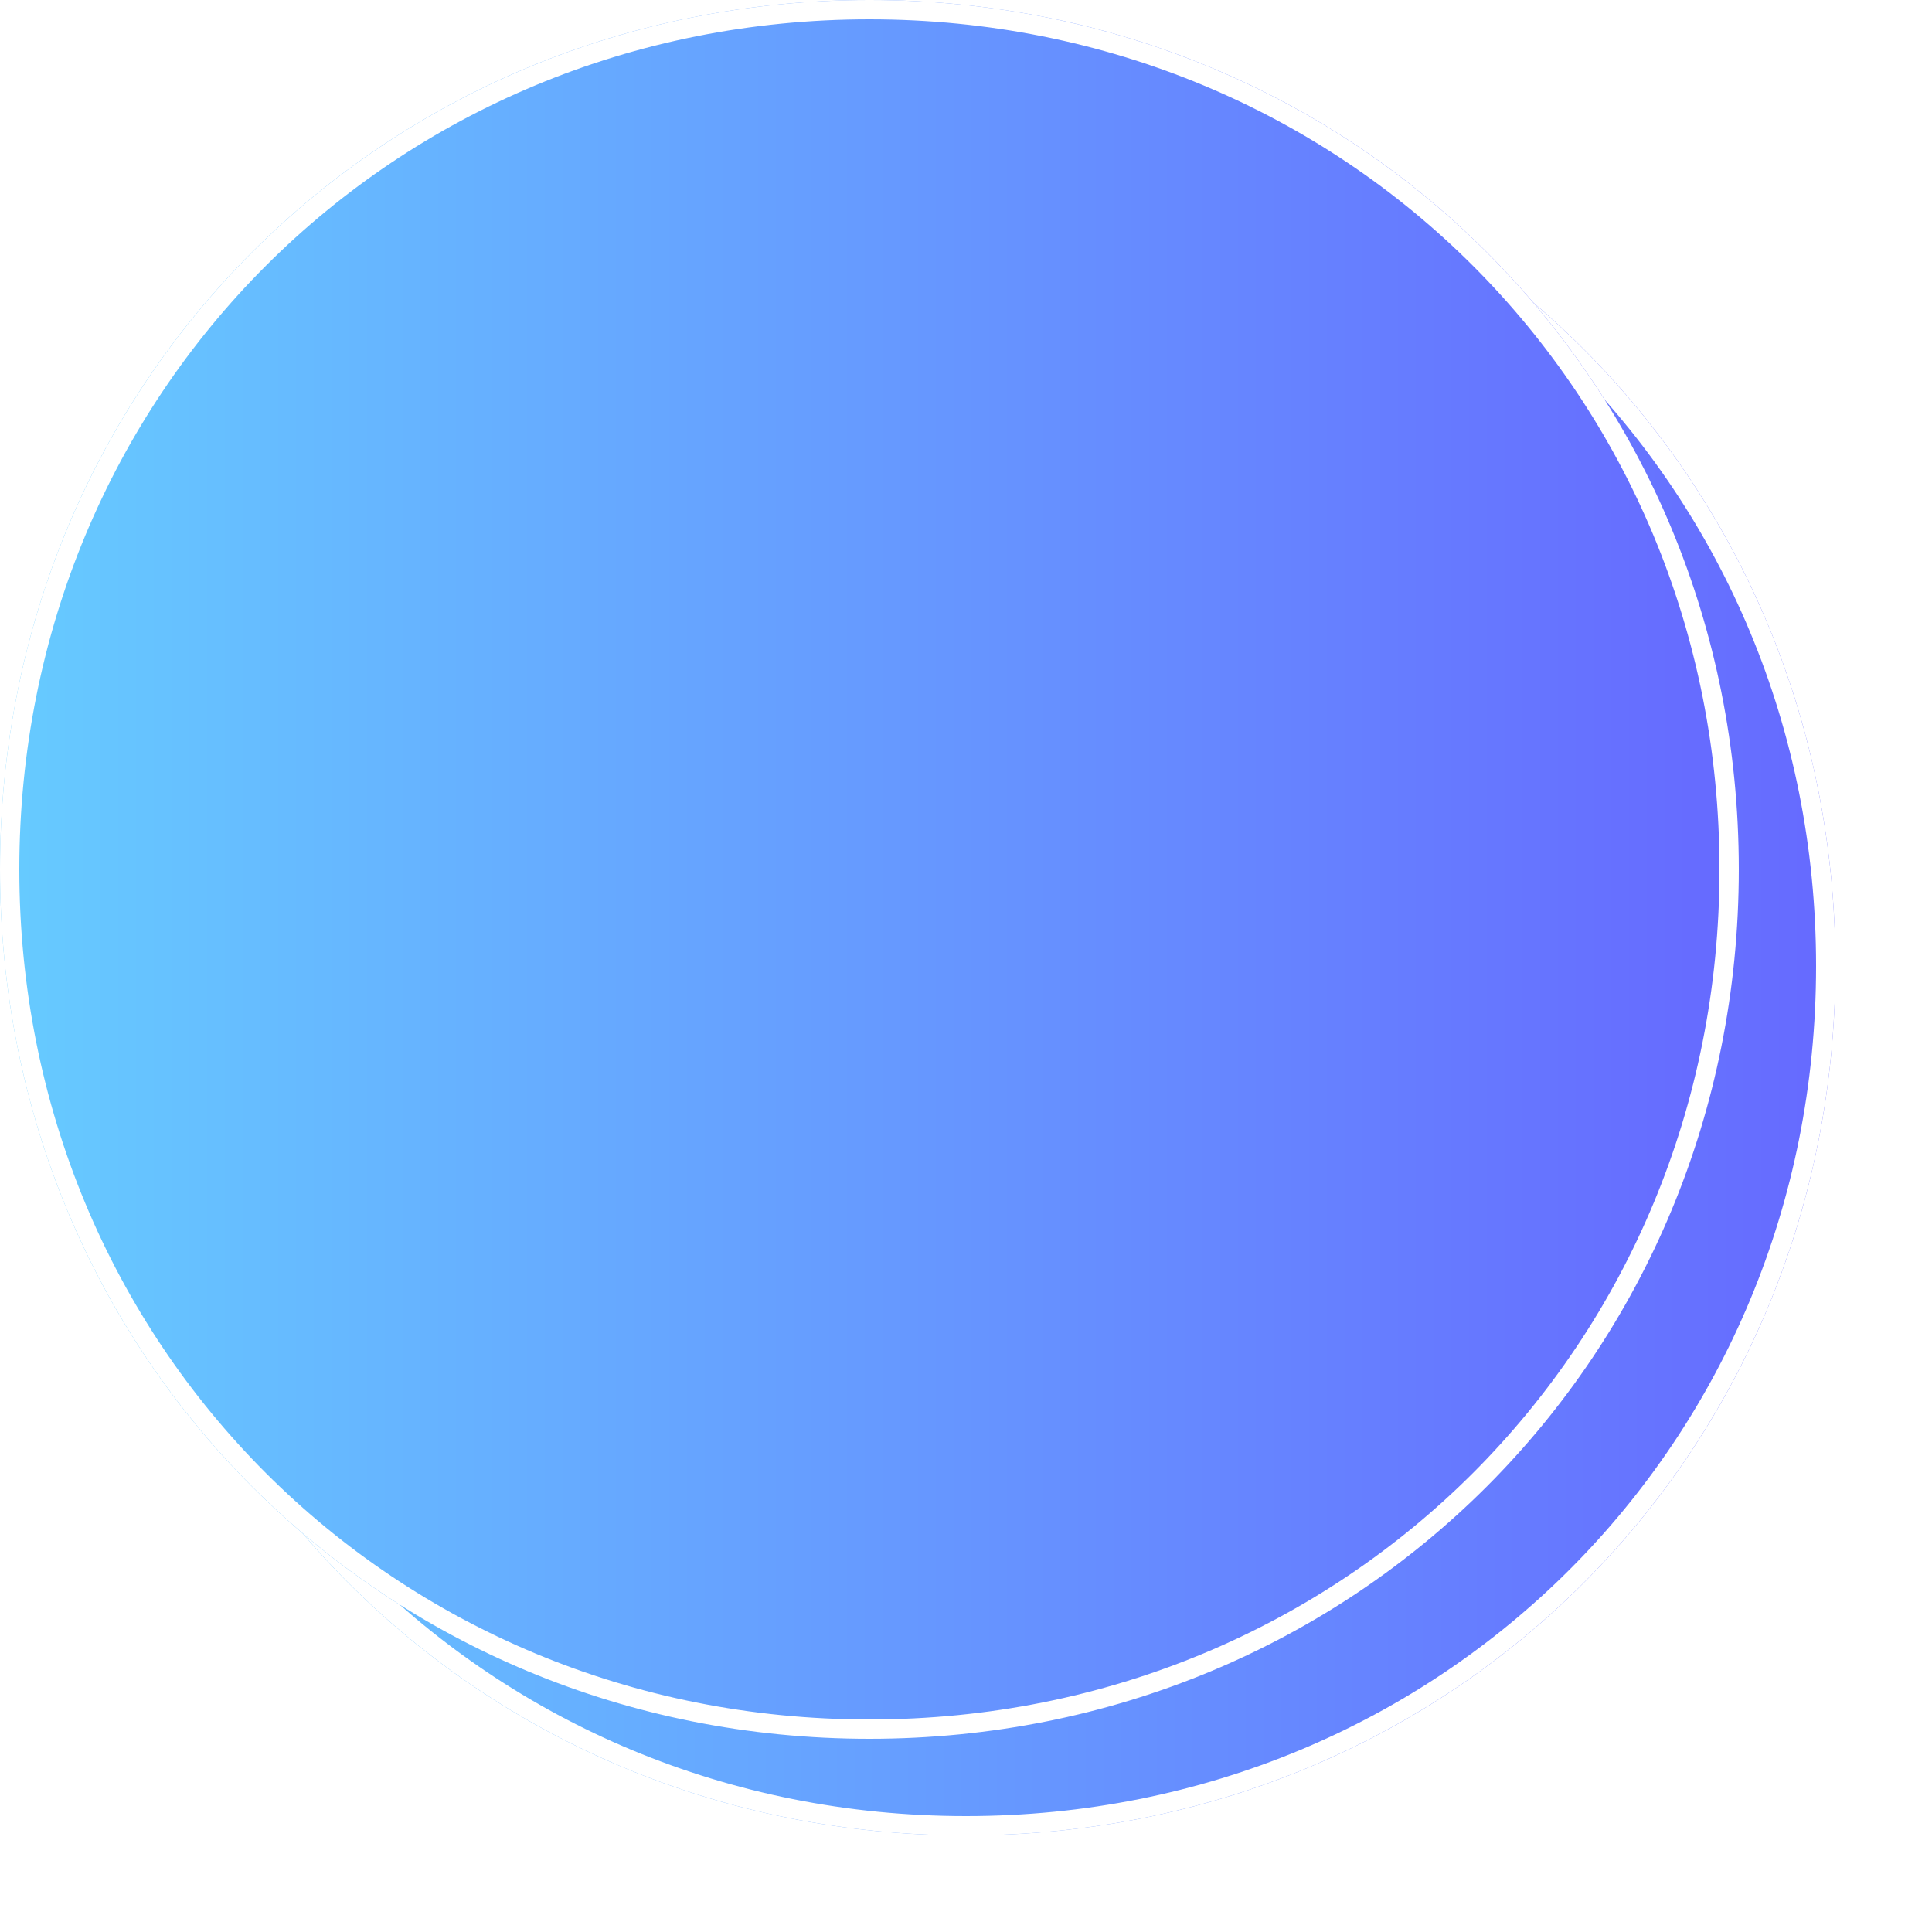 ﻿<?xml version="1.0" encoding="utf-8"?>
<svg version="1.1" xmlns:xlink="http://www.w3.org/1999/xlink" width="100px" height="100px" xmlns="http://www.w3.org/2000/svg">
  <defs>
    <linearGradient gradientUnits="userSpaceOnUse" x1="236.228" y1="87.799" x2="330.065" y2="87.799" id="LinearGradient681">
      <stop id="Stop682" stop-color="#723582" offset="0" />
      <stop id="Stop683" stop-color="#66ccff" offset="0" />
      <stop id="Stop684" stop-color="#6666ff" offset="1" />
    </linearGradient>
    <filter x="237px" y="42px" width="100px" height="100px" filterUnits="userSpaceOnUse" id="filter685">
      <feOffset dx="5" dy="5" in="SourceAlpha" result="shadowOffsetInner" />
      <feGaussianBlur stdDeviation="2.5" in="shadowOffsetInner" result="shadowGaussian" />
      <feComposite in2="shadowGaussian" operator="atop" in="SourceAlpha" result="shadowComposite" />
      <feColorMatrix type="matrix" values="0 0 0 0 0  0 0 0 0 0  0 0 0 0 0  0 0 0 0.349 0  " in="shadowComposite" />
    </filter>
    <g id="widget686">
      <path d="M 282 42  C 307.2 42  327 61.8  327 87  C 327 112.2  307.2 132  282 132  C 256.8 132  237 112.2  237 87  C 237 61.8  256.8 42  282 42  Z " fill-rule="nonzero" fill="url(#LinearGradient681)" stroke="none" />
      <path d="M 282 42.5  C 306.92 42.5  326.5 62.08  326.5 87  C 326.5 111.92  306.92 131.5  282 131.5  C 257.08 131.5  237.5 111.92  237.5 87  C 237.5 62.08  257.08 42.5  282 42.5  Z " stroke-width="1" stroke="#ffffff" fill="none" />
    </g>
  </defs>
  <g transform="matrix(1 0 0 1 -237 -42 )">
    <use xlink:href="#widget686" filter="url(#filter685)" />
    <use xlink:href="#widget686" />
  </g>
</svg>